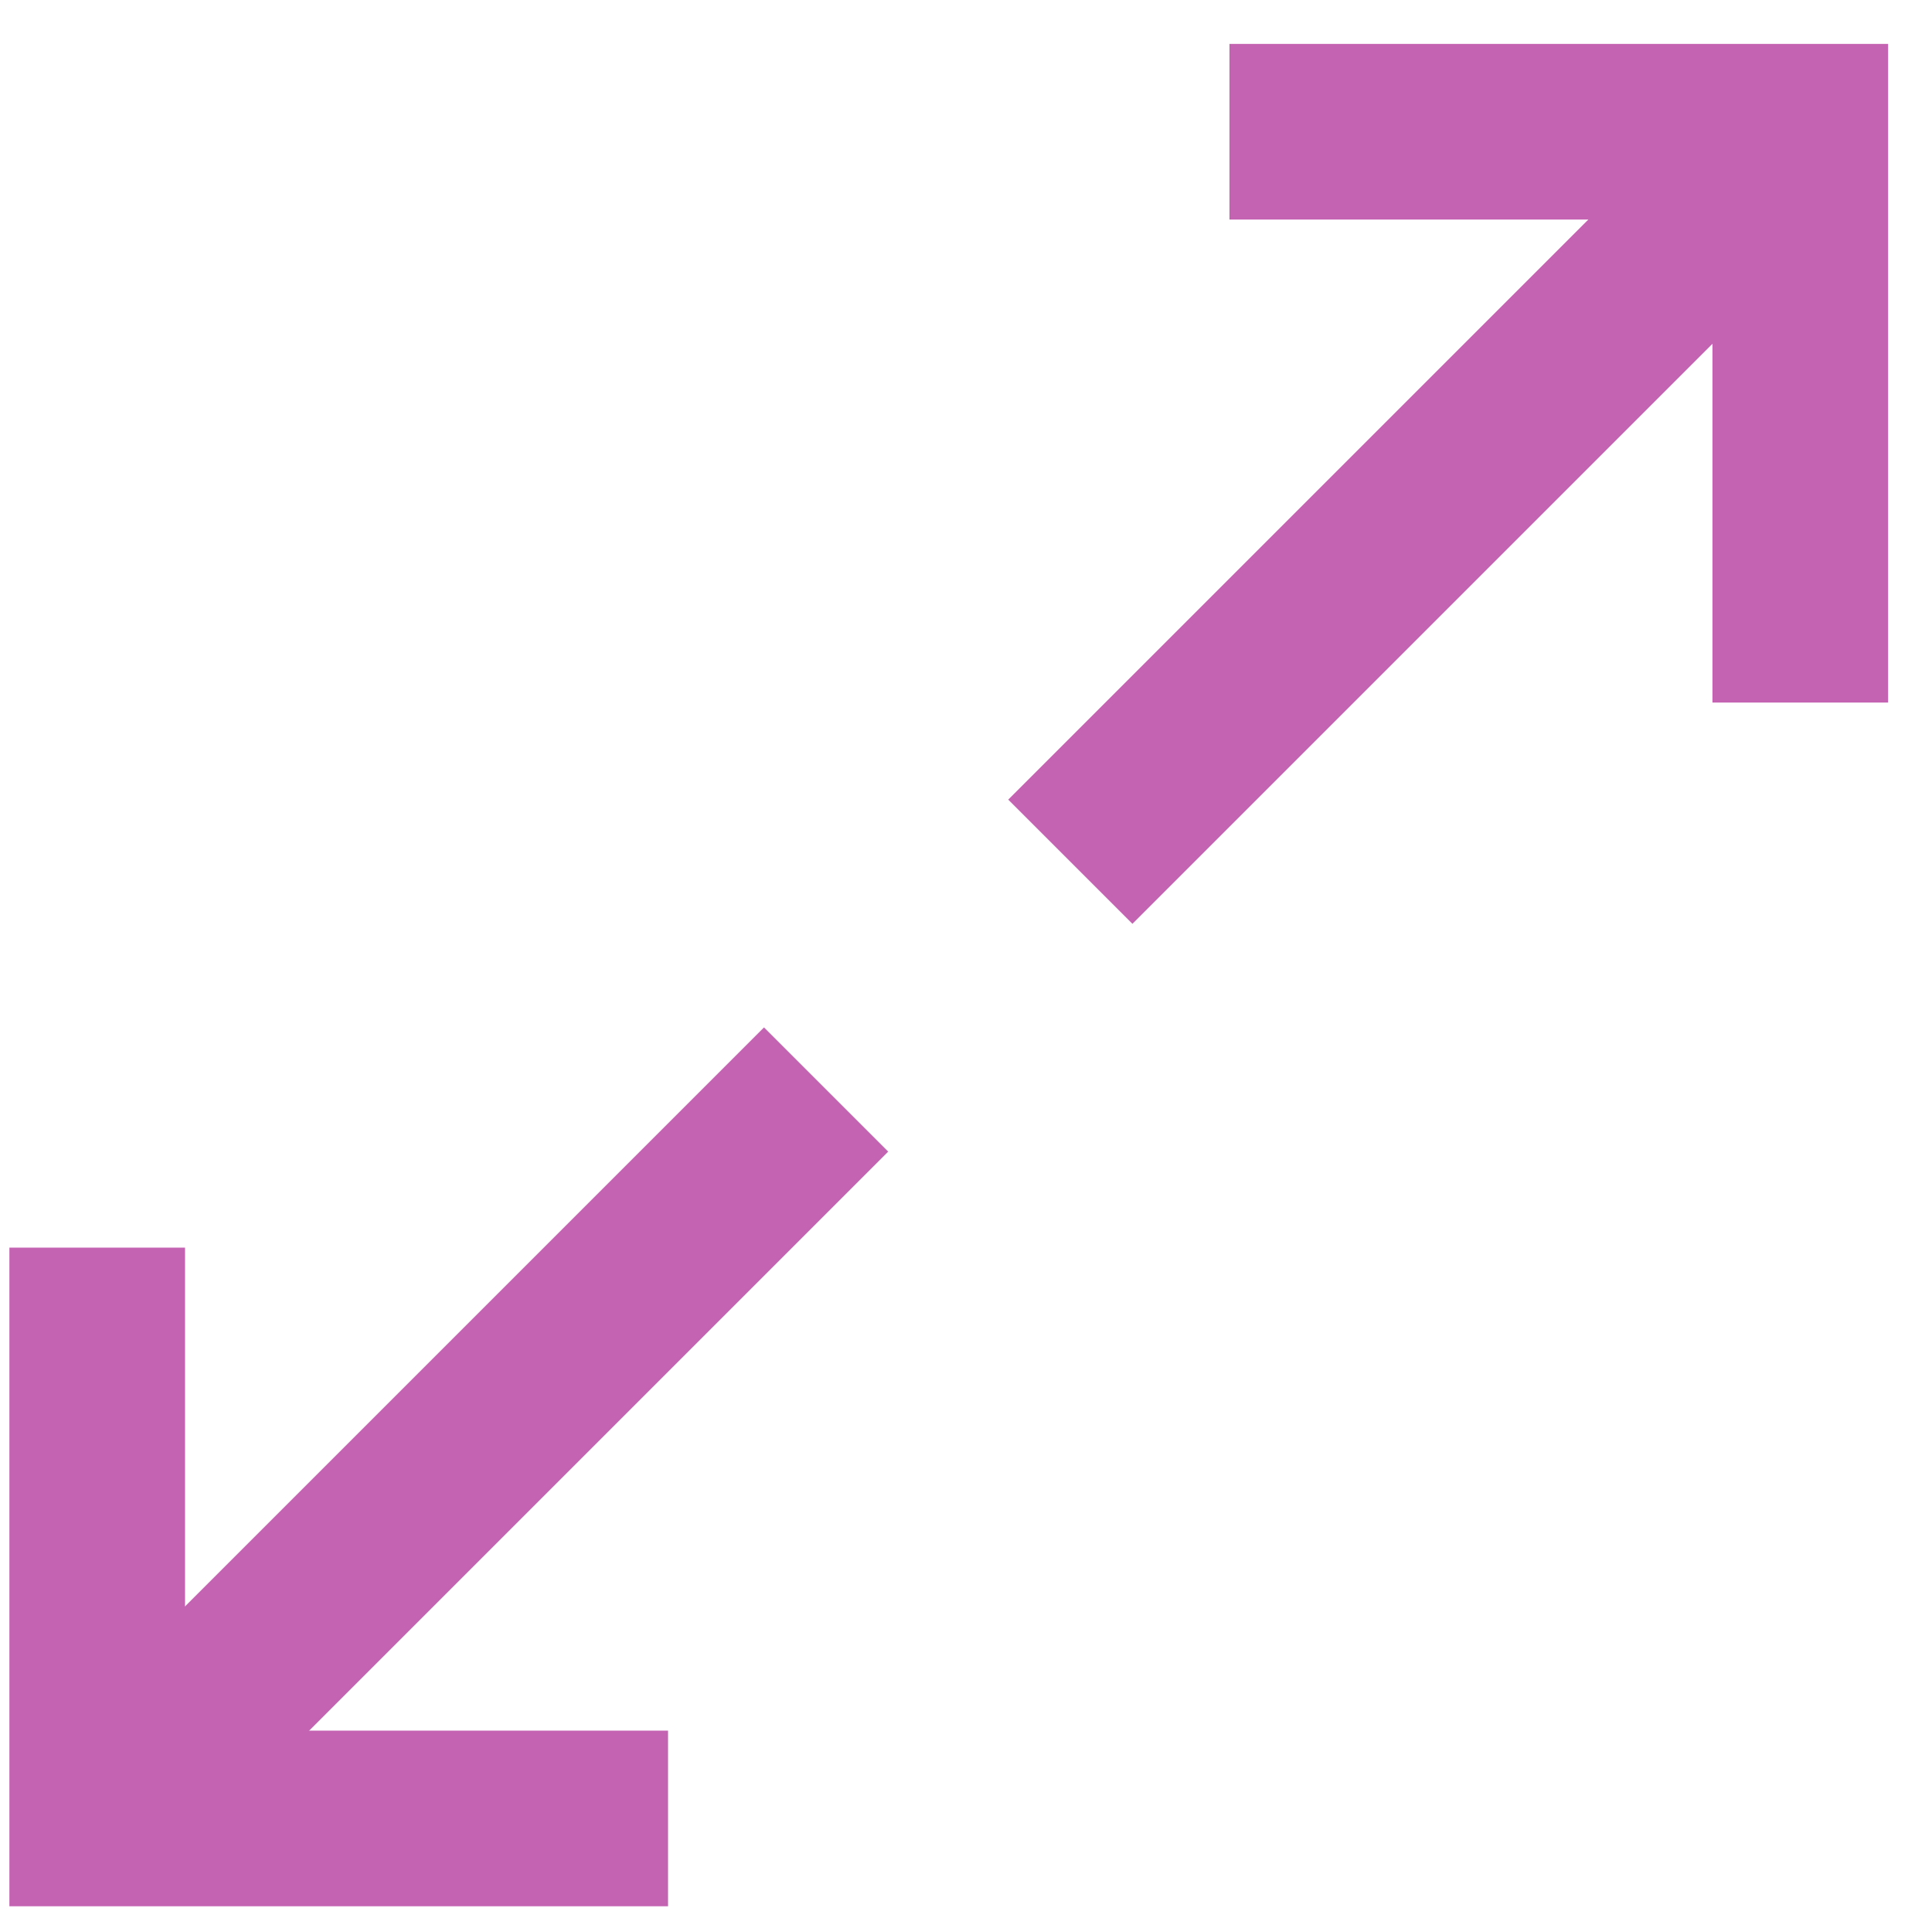 <svg width="22" height="22" viewBox="0 0 22 22" fill="none" xmlns="http://www.w3.org/2000/svg">
<rect x="20.607" y="2.808" width="10.906" height="2" transform="rotate(135 20.607 2.808)" fill="#C463B2"/>
<path d="M14 1.5H20.5V8" stroke="#C463B2" stroke-width="2"/>
<rect x="1" y="19.399" width="10.889" height="2" transform="rotate(-45 1 19.399)" fill="#C463B2"/>
<path d="M7.607 20.707L1.107 20.707L1.107 14.207" stroke="#C463B2" stroke-width="2"/>
</svg>
